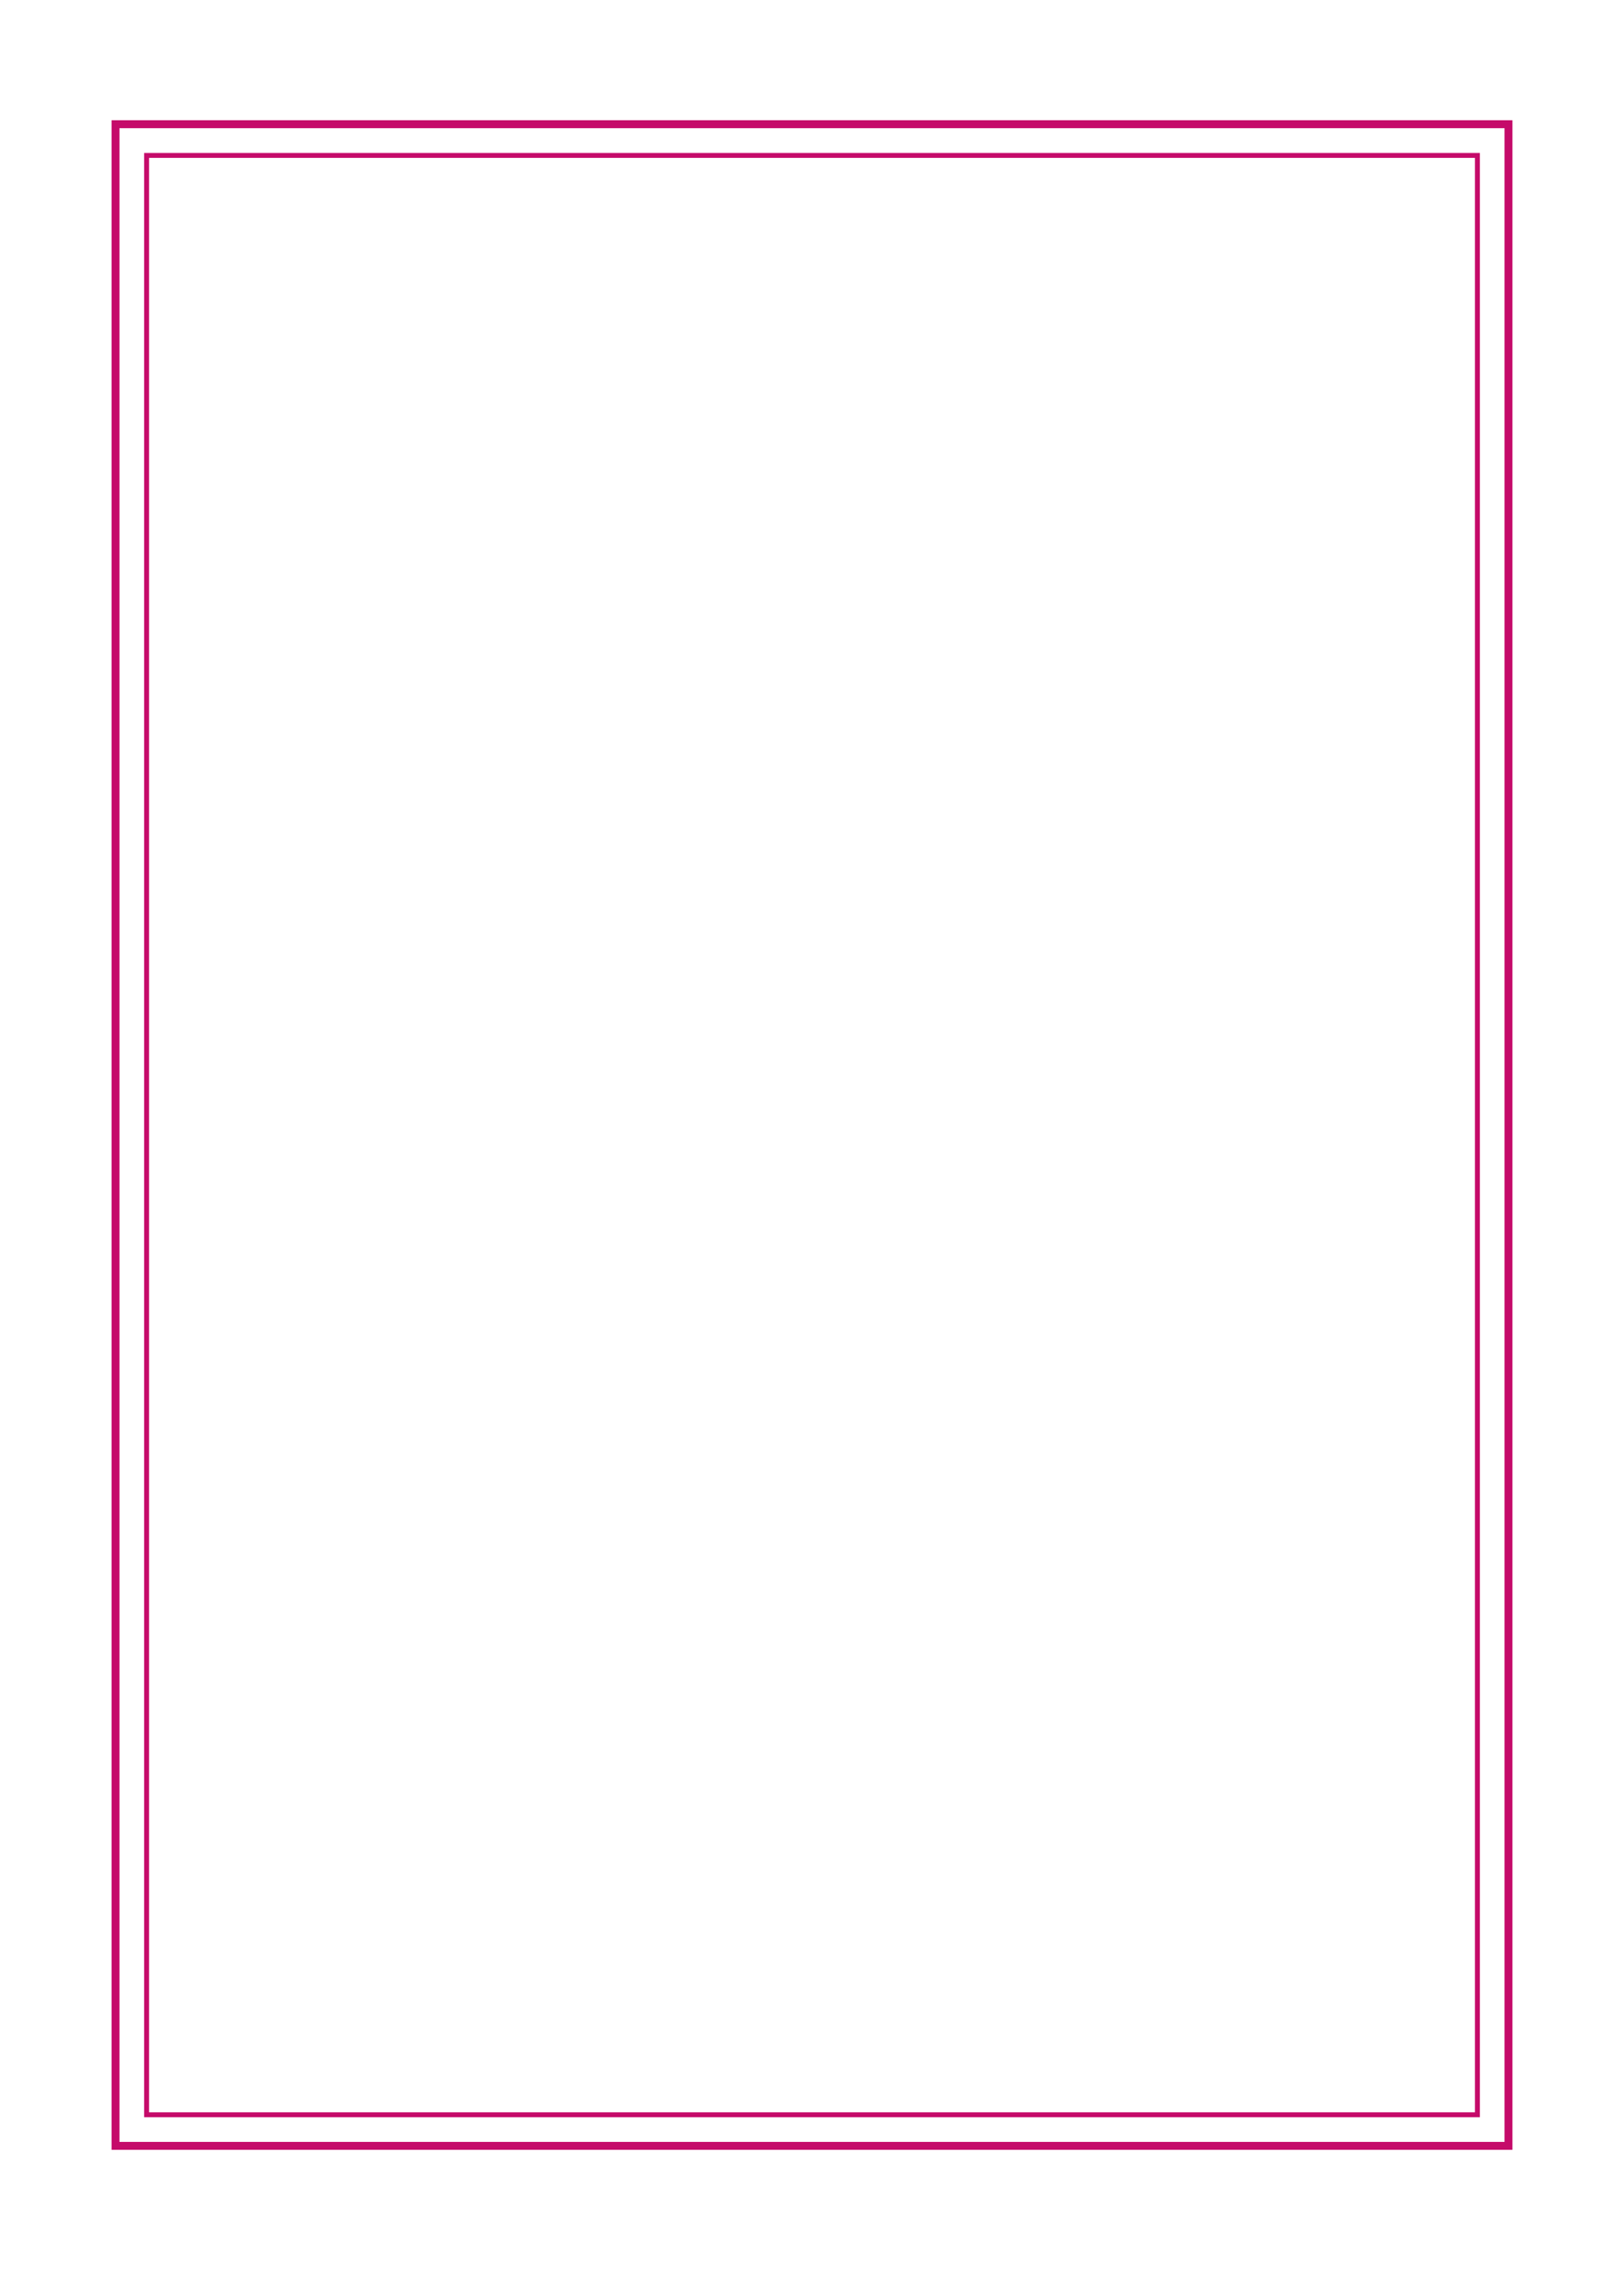 <svg xmlns="http://www.w3.org/2000/svg" xmlns:xlink="http://www.w3.org/1999/xlink" viewBox="0 0 178.58 249.45"><defs><style>.cls-1,.cls-3,.cls-4{fill:none;}.cls-2{fill:#fff;}.cls-3,.cls-4{stroke:#c50b6a;stroke-linecap:round;}.cls-3{stroke-width:0.87px;}.cls-4{stroke-width:0.54px;}.cls-5{fill:url(#pattern47807);}</style><pattern id="pattern47807" data-name="pattern47807" width="2592" height="1728" patternTransform="matrix(0.04, 0, 0, -0.04, 550.41, 163.81)" patternUnits="userSpaceOnUse" viewBox="0 0 2592 1728"><rect class="cls-1" width="2592" height="1728"/></pattern></defs><g id="Layer_2" data-name="Layer 2"><g id="svg22446"><g id="g46584"><path id="rect36642" class="cls-2" d="M8.55,0H170a8.54,8.54,0,0,1,8.55,8.53V240.92a8.54,8.54,0,0,1-8.55,8.53H8.55A8.54,8.54,0,0,1,0,240.92V8.53A8.54,8.54,0,0,1,8.55,0Z"/><rect id="rect36644" class="cls-3" x="12.7" y="13.65" width="153.18" height="222.15"/><rect id="rect36646" class="cls-4" x="16.12" y="17.08" width="146.34" height="215.3"/><g id="g36654"><rect id="rect36652" class="cls-5" x="18.37" y="19.36" width="141.85" height="210.73"/></g></g></g></g></svg>